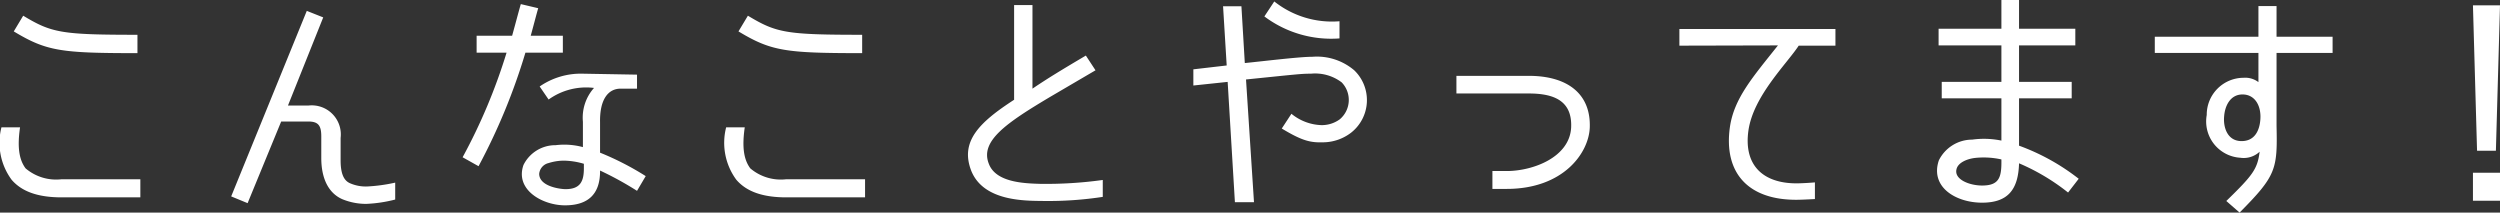 <svg xmlns="http://www.w3.org/2000/svg" width="206.98" height="17.6" viewBox="0 0 206.98 17.6"><rect x="0" y="0" width="206.98" height="17.6" fill="#333333" stroke="none"/><path d="M-94.48-11.92v-1.52c-6.32,0-7.1-.16-9.46-1.58l-.78,1.3C-102-12.08-100.82-11.92-94.48-11.92ZM-100.76.02h6.52v-1.5h-6.52a3.9,3.9,0,0,1-2.98-.9c-.54-.72-.7-1.76-.46-3.4h-1.54a5.159,5.159,0,0,0,.84,4.34C-104.06-.46-102.72.02-100.76.02ZM-73.14.2V-1.2a13.831,13.831,0,0,1-2.34.32,3.269,3.269,0,0,1-1.38-.26c-.38-.16-.8-.54-.8-1.9V-4.9a2.407,2.407,0,0,0-2.68-2.68h-1.68l2.92-7.3-1.36-.54L-86.72-.06l1.36.56,2.78-6.76h2.24c.84,0,1.08.34,1.08,1.24v1.78c0,1.76.64,2.94,1.76,3.42a5.186,5.186,0,0,0,1.96.38A11.437,11.437,0,0,0-73.14.2Zm5.58-3.5,1.32.74a50.4,50.4,0,0,0,3.88-9.4h3.1v-1.4h-2.66c.28-1.02.5-1.88.62-2.28l-1.44-.34c-.16.54-.42,1.54-.72,2.62H-66.4v1.4h2.48A46.69,46.69,0,0,1-67.56-3.3Zm13.08-5.68h1.36v-1.16l-4.5-.08a5.987,5.987,0,0,0-3.56,1.06l.74,1.08a5.329,5.329,0,0,1,3.76-.96,3.69,3.69,0,0,0-.92,2.8v2.1a5.9,5.9,0,0,0-2.26-.16,2.941,2.941,0,0,0-2.66,1.64C-63.24-.6-60.94.68-59.08.68s2.92-.88,2.9-2.88A27.234,27.234,0,0,1-53.12-.52l.72-1.22a23.545,23.545,0,0,0-3.78-1.94v-2.5C-56.22-8.1-55.5-8.98-54.48-8.98Zm-3.04,6.22v.38c0,1.08-.3,1.72-1.52,1.72-.38,0-2.16-.2-2.18-1.26a1.009,1.009,0,0,1,.78-.9,4.225,4.225,0,0,1,1.26-.2A6.135,6.135,0,0,1-57.52-2.76Zm23.04-9.16v-1.52c-6.32,0-7.1-.16-9.46-1.58l-.78,1.3C-42-12.08-40.82-11.92-34.48-11.92ZM-40.76.02h6.52v-1.5h-6.52a3.9,3.9,0,0,1-2.98-.9c-.54-.72-.7-1.76-.46-3.4h-1.54a5.159,5.159,0,0,0,.84,4.34C-44.06-.46-42.72.02-40.76.02Zm26.2-.04v-1.4a33.983,33.983,0,0,1-5.22.32c-1.38-.04-3.66-.14-4.22-1.68-.72-1.86,1.42-3.34,5.12-5.54l3.72-2.18-.8-1.22c-1.96,1.16-3.12,1.86-4.42,2.74V-15.9H-21.9v7.84c-2.9,1.88-4.5,3.46-3.54,5.9C-24.4.38-20.94.3-19.4.32A29.842,29.842,0,0,0-14.56-.02ZM-.36-16.2l-.82,1.24a9.21,9.21,0,0,0,6.22,1.82v-1.42A7.678,7.678,0,0,1-.36-16.2ZM-2.8-11.1l-.28-4.7H-4.6l.3,4.9-2.76.32v1.34l2.84-.3.6,9.96h1.58L-2.7-9.74c4.32-.44,4.6-.48,5.38-.48a3.637,3.637,0,0,1,2.54.72,2.093,2.093,0,0,1-.16,3.06,2.533,2.533,0,0,1-1.5.48,4.123,4.123,0,0,1-2.5-.94L.26-5.68C2.04-4.6,2.7-4.5,3.8-4.54a3.851,3.851,0,0,0,2.18-.78,3.427,3.427,0,0,0,.28-5.18A4.774,4.774,0,0,0,2.8-11.62C1.72-11.62-1.2-11.26-2.8-11.1Zm23.52,1.06h-6v1.46h6c2.1,0,3.58.62,3.5,2.78-.1,2.5-3.16,3.64-5.34,3.64H17.7V-.68h1.18c4.7,0,6.8-2.98,6.88-5.08C25.86-8.58,23.88-10.04,20.72-10.04Zm22.34-2.5H46.1v-1.38H33.18v1.38l8.16-.02c-2.08,2.62-3.64,4.38-3.98,6.78-.52,3.76,1.5,6,5.48,6q.48,0,1.56-.06V-1.22c-.7.06-1.3.08-1.52.08-2.8,0-4.4-1.52-3.98-4.4C39.32-8.38,42.06-11.02,43.06-12.54ZM65.36-.38l.88-1.14A17.986,17.986,0,0,0,61.3-4.26V-8.18h4.36V-9.54H61.3v-3.02h4.66v-1.38H61.3v-2.38H59.84v2.38h-5.2v1.38h5.2v3.02H54.9v1.36h4.94v3.5a7.174,7.174,0,0,0-2.42-.08,3.077,3.077,0,0,0-2.76,1.72c-.74,2.2,1.4,3.5,3.58,3.5,2.12,0,3-1.06,3.06-3.26A17.53,17.53,0,0,1,65.36-.38ZM59.84-3.12c.02,1.44-.14,2.16-1.6,2.16-1.04,0-2.32-.5-2.12-1.34.12-.56.88-.86,1.5-.94A6.719,6.719,0,0,1,59.84-3.12Zm27.42-8.82v-1.34H82.62v-2.54h-1.5v2.54H72.54v1.34h8.58v2.42a1.8,1.8,0,0,0-1.24-.36A3.057,3.057,0,0,0,76.84-6.8a3.012,3.012,0,0,0,2.78,3.54,1.926,1.926,0,0,0,1.6-.5c-.18,1.44-.56,1.94-2.76,4.08l1.1.96C82.6-1.78,82.7-2.3,82.62-5.9v-6.04ZM79.8-8.5c1.06,0,1.56.98,1.48,2.06-.06.9-.46,1.84-1.62,1.8-1.14-.04-1.46-1.18-1.38-2.04C78.34-7.54,78.78-8.5,79.8-8.5ZM99.22-3.84h1.56l.34-12.04H98.88ZM98.88.3h2.24V-2.02H98.88Z" transform="translate(105.86 16.32)" fill="#fff"/></svg>